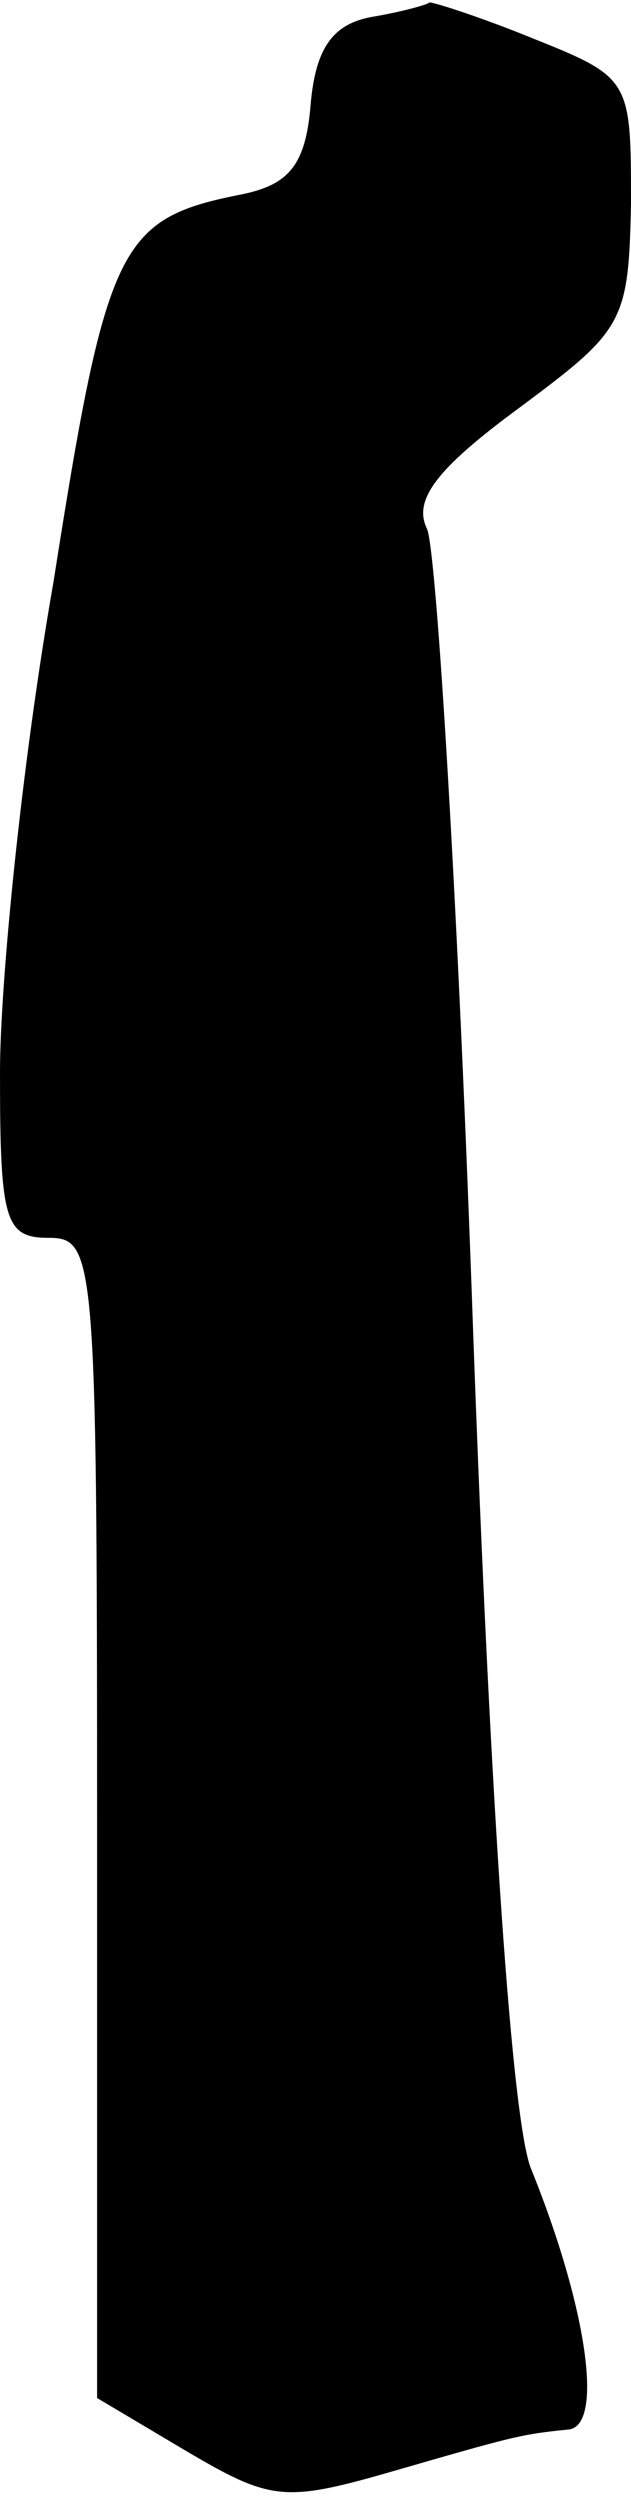 <?xml version="1.0" standalone="no"?>
<!DOCTYPE svg PUBLIC "-//W3C//DTD SVG 20010904//EN"
 "http://www.w3.org/TR/2001/REC-SVG-20010904/DTD/svg10.dtd">
<svg version="1.0" xmlns="http://www.w3.org/2000/svg"
 width="26pt" height="103pt" viewBox="0 0 26 103"
 preserveAspectRatio="xMidYMid meet">
<g transform="translate(0,103) scale(0.1,-0.1)"
fill="#000000" stroke="none">
<path fill="#000000" stroke="none" d="M153 1023 c-16 -3 -23 -13 -25 -36 -2
-25 -9 -33 -28 -37 -51 -10 -56 -20 -78 -160 -13 -74 -22 -165 -22 -202 0 -61
2 -68 20 -68 19 0 20 -7 20 -239 l0 -239 37 -22 c34 -20 40 -21 82 -9 52 15
55 16 75 18 15 1 8 50 -15 107 -8 18 -17 151 -24 344 -6 173 -15 322 -19 332
-6 12 4 25 38 50 43 32 45 35 46 84 0 51 0 52 -40 68 -22 9 -41 15 -43 15 -1
-1 -12 -4 -24 -6z"/>
</g>
</svg>
